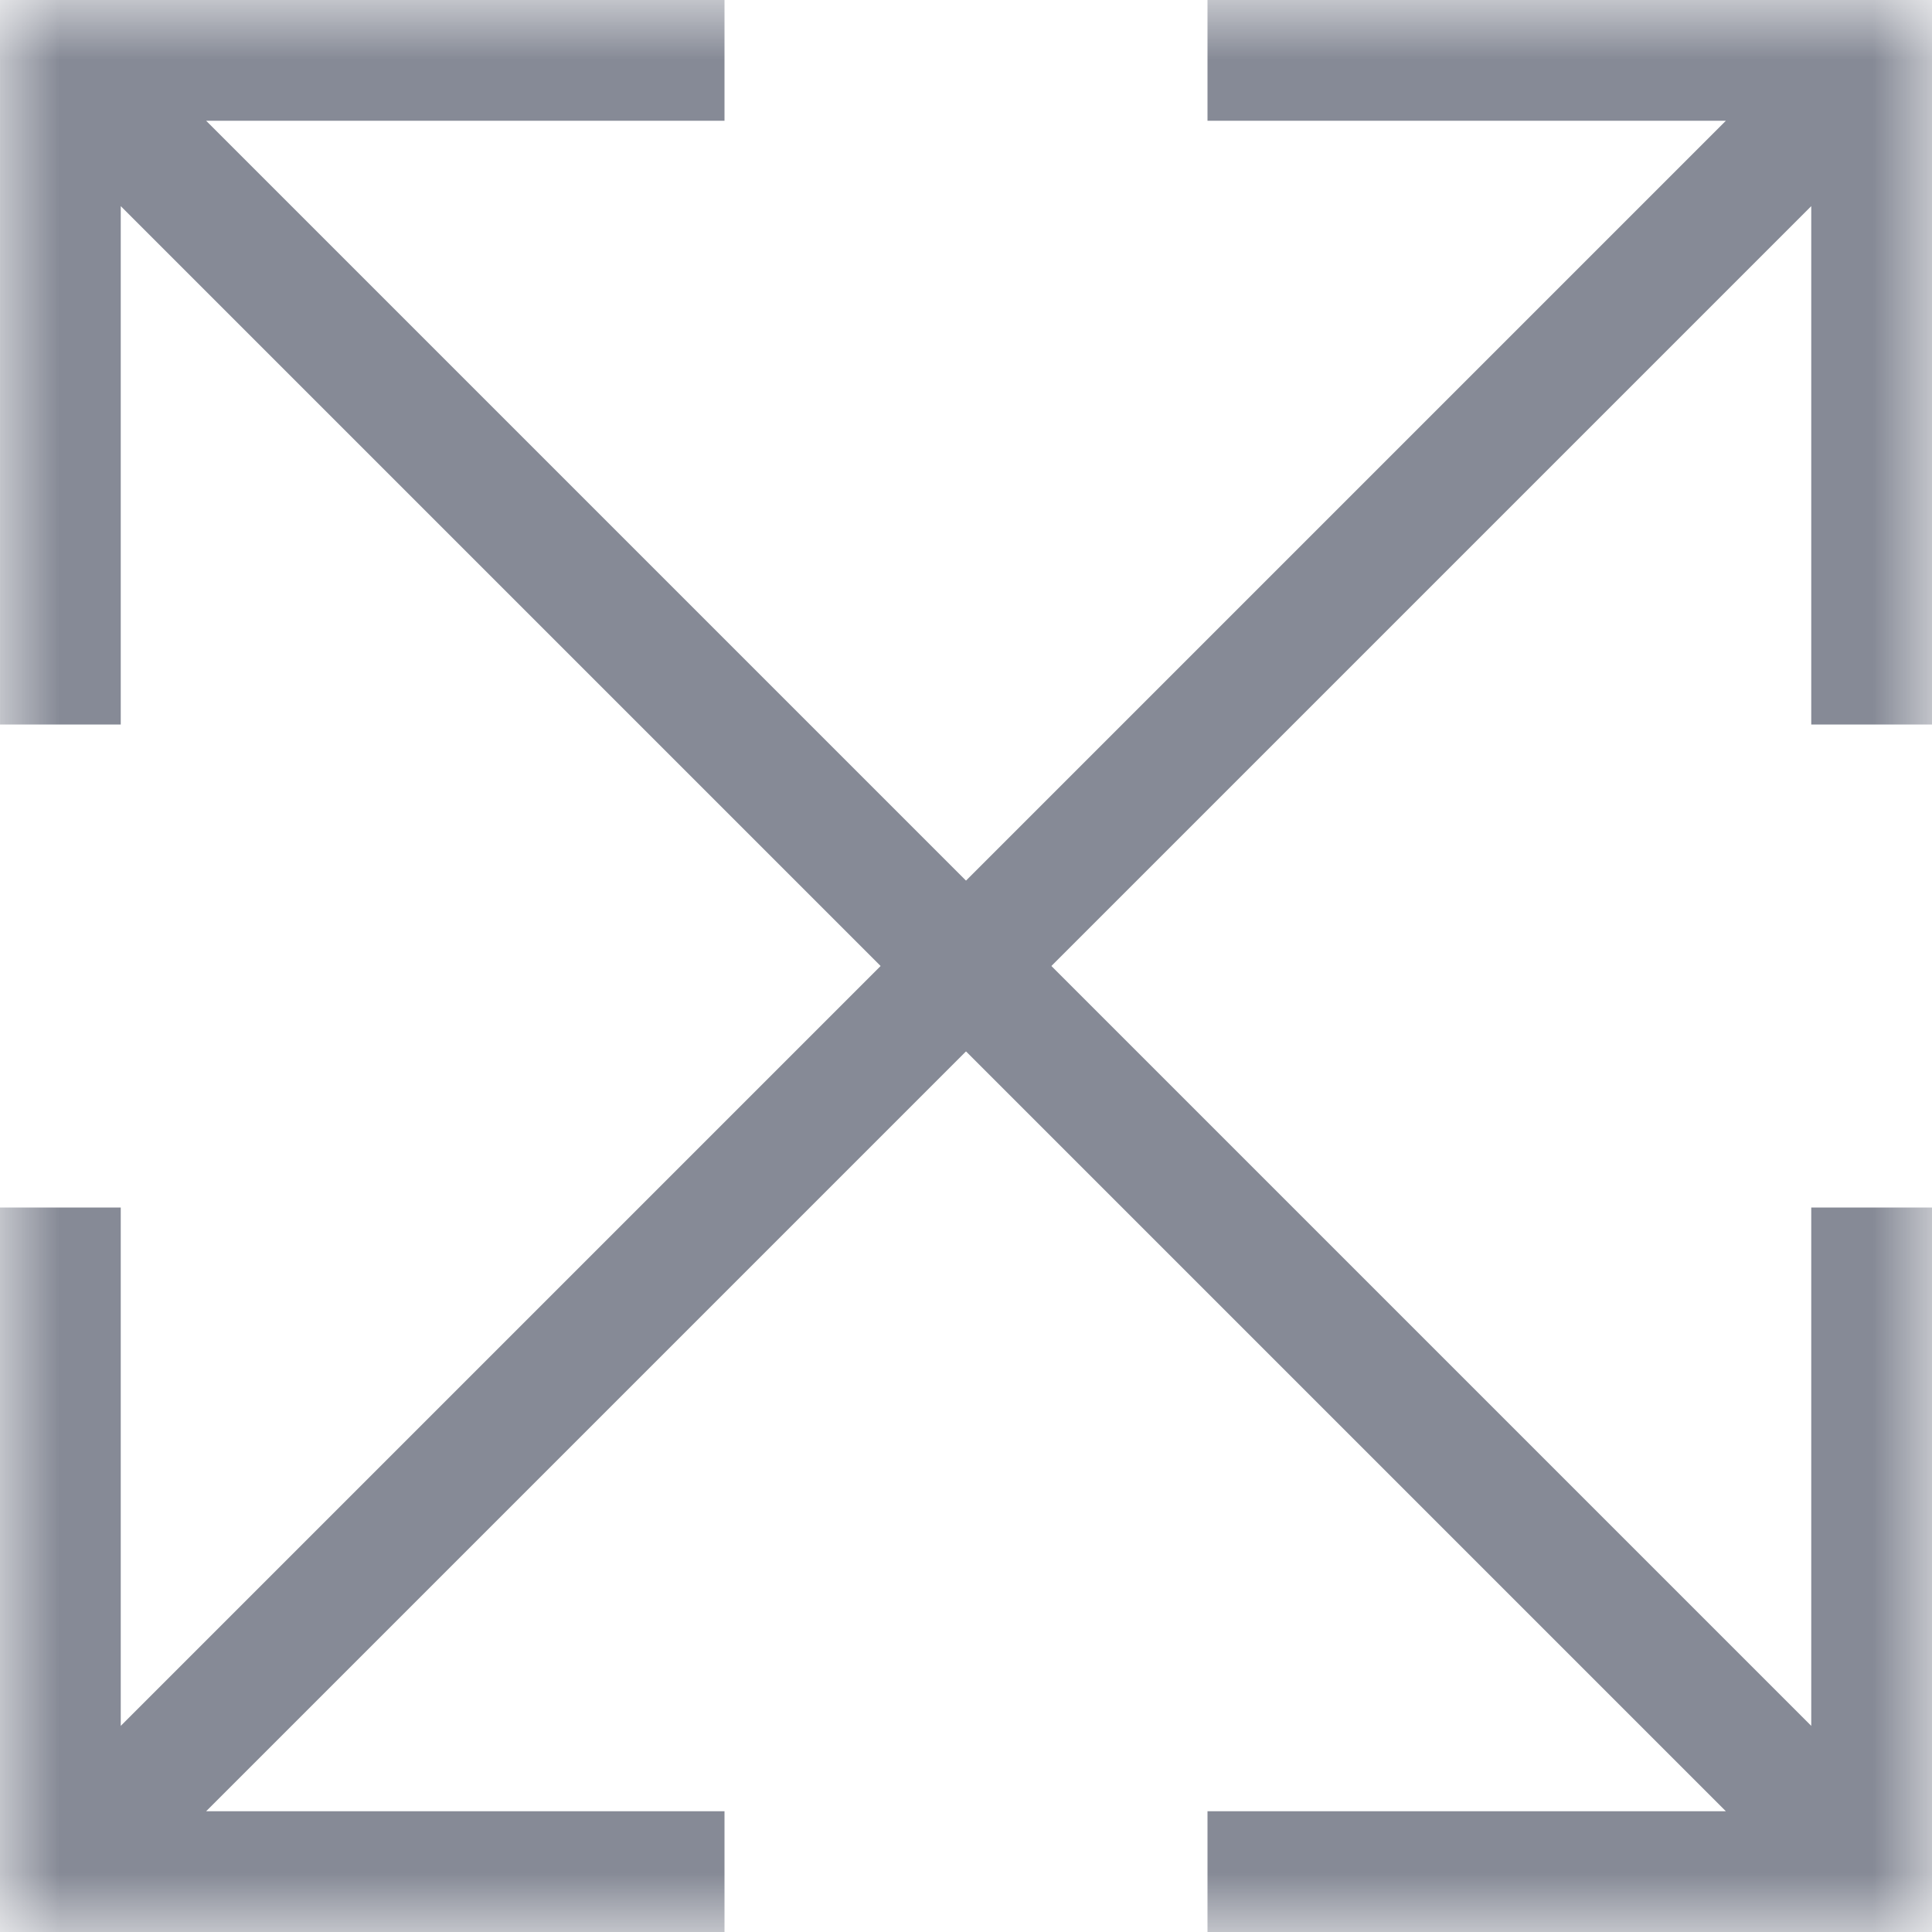 <svg width="16" height="16" viewBox="0 0 16 16" fill="none" xmlns="http://www.w3.org/2000/svg">
<g clip-path="url(#clip0_431_2051)">
<mask id="mask0_431_2051" style="mask-type:luminance" maskUnits="userSpaceOnUse" x="0" y="0" width="16" height="16">
<path d="M16 0H0V16H16V0Z" fill="white"/>
</mask>
<g mask="url(#mask0_431_2051)">
<path fill-rule="evenodd" clip-rule="evenodd" d="M14.293 1H10V0H15.293H16V0.707V1V6H15V1.707L1.707 15H6V16H0V15V10H1V14.293L14.293 1Z" fill="#868A96"/>
<path fill-rule="evenodd" clip-rule="evenodd" d="M1.707 1H6V0H0.707H7.55191e-05V0.707V1V6H1V1.707L14.293 15H10V16H16V15V10H15V14.293L1.707 1Z" fill="#868A96"/>
</g>
</g>
<defs>
<clipPath id="clip0_431_2051">
<rect width="16" height="16" fill="white"/>
</clipPath>
</defs>
</svg>
